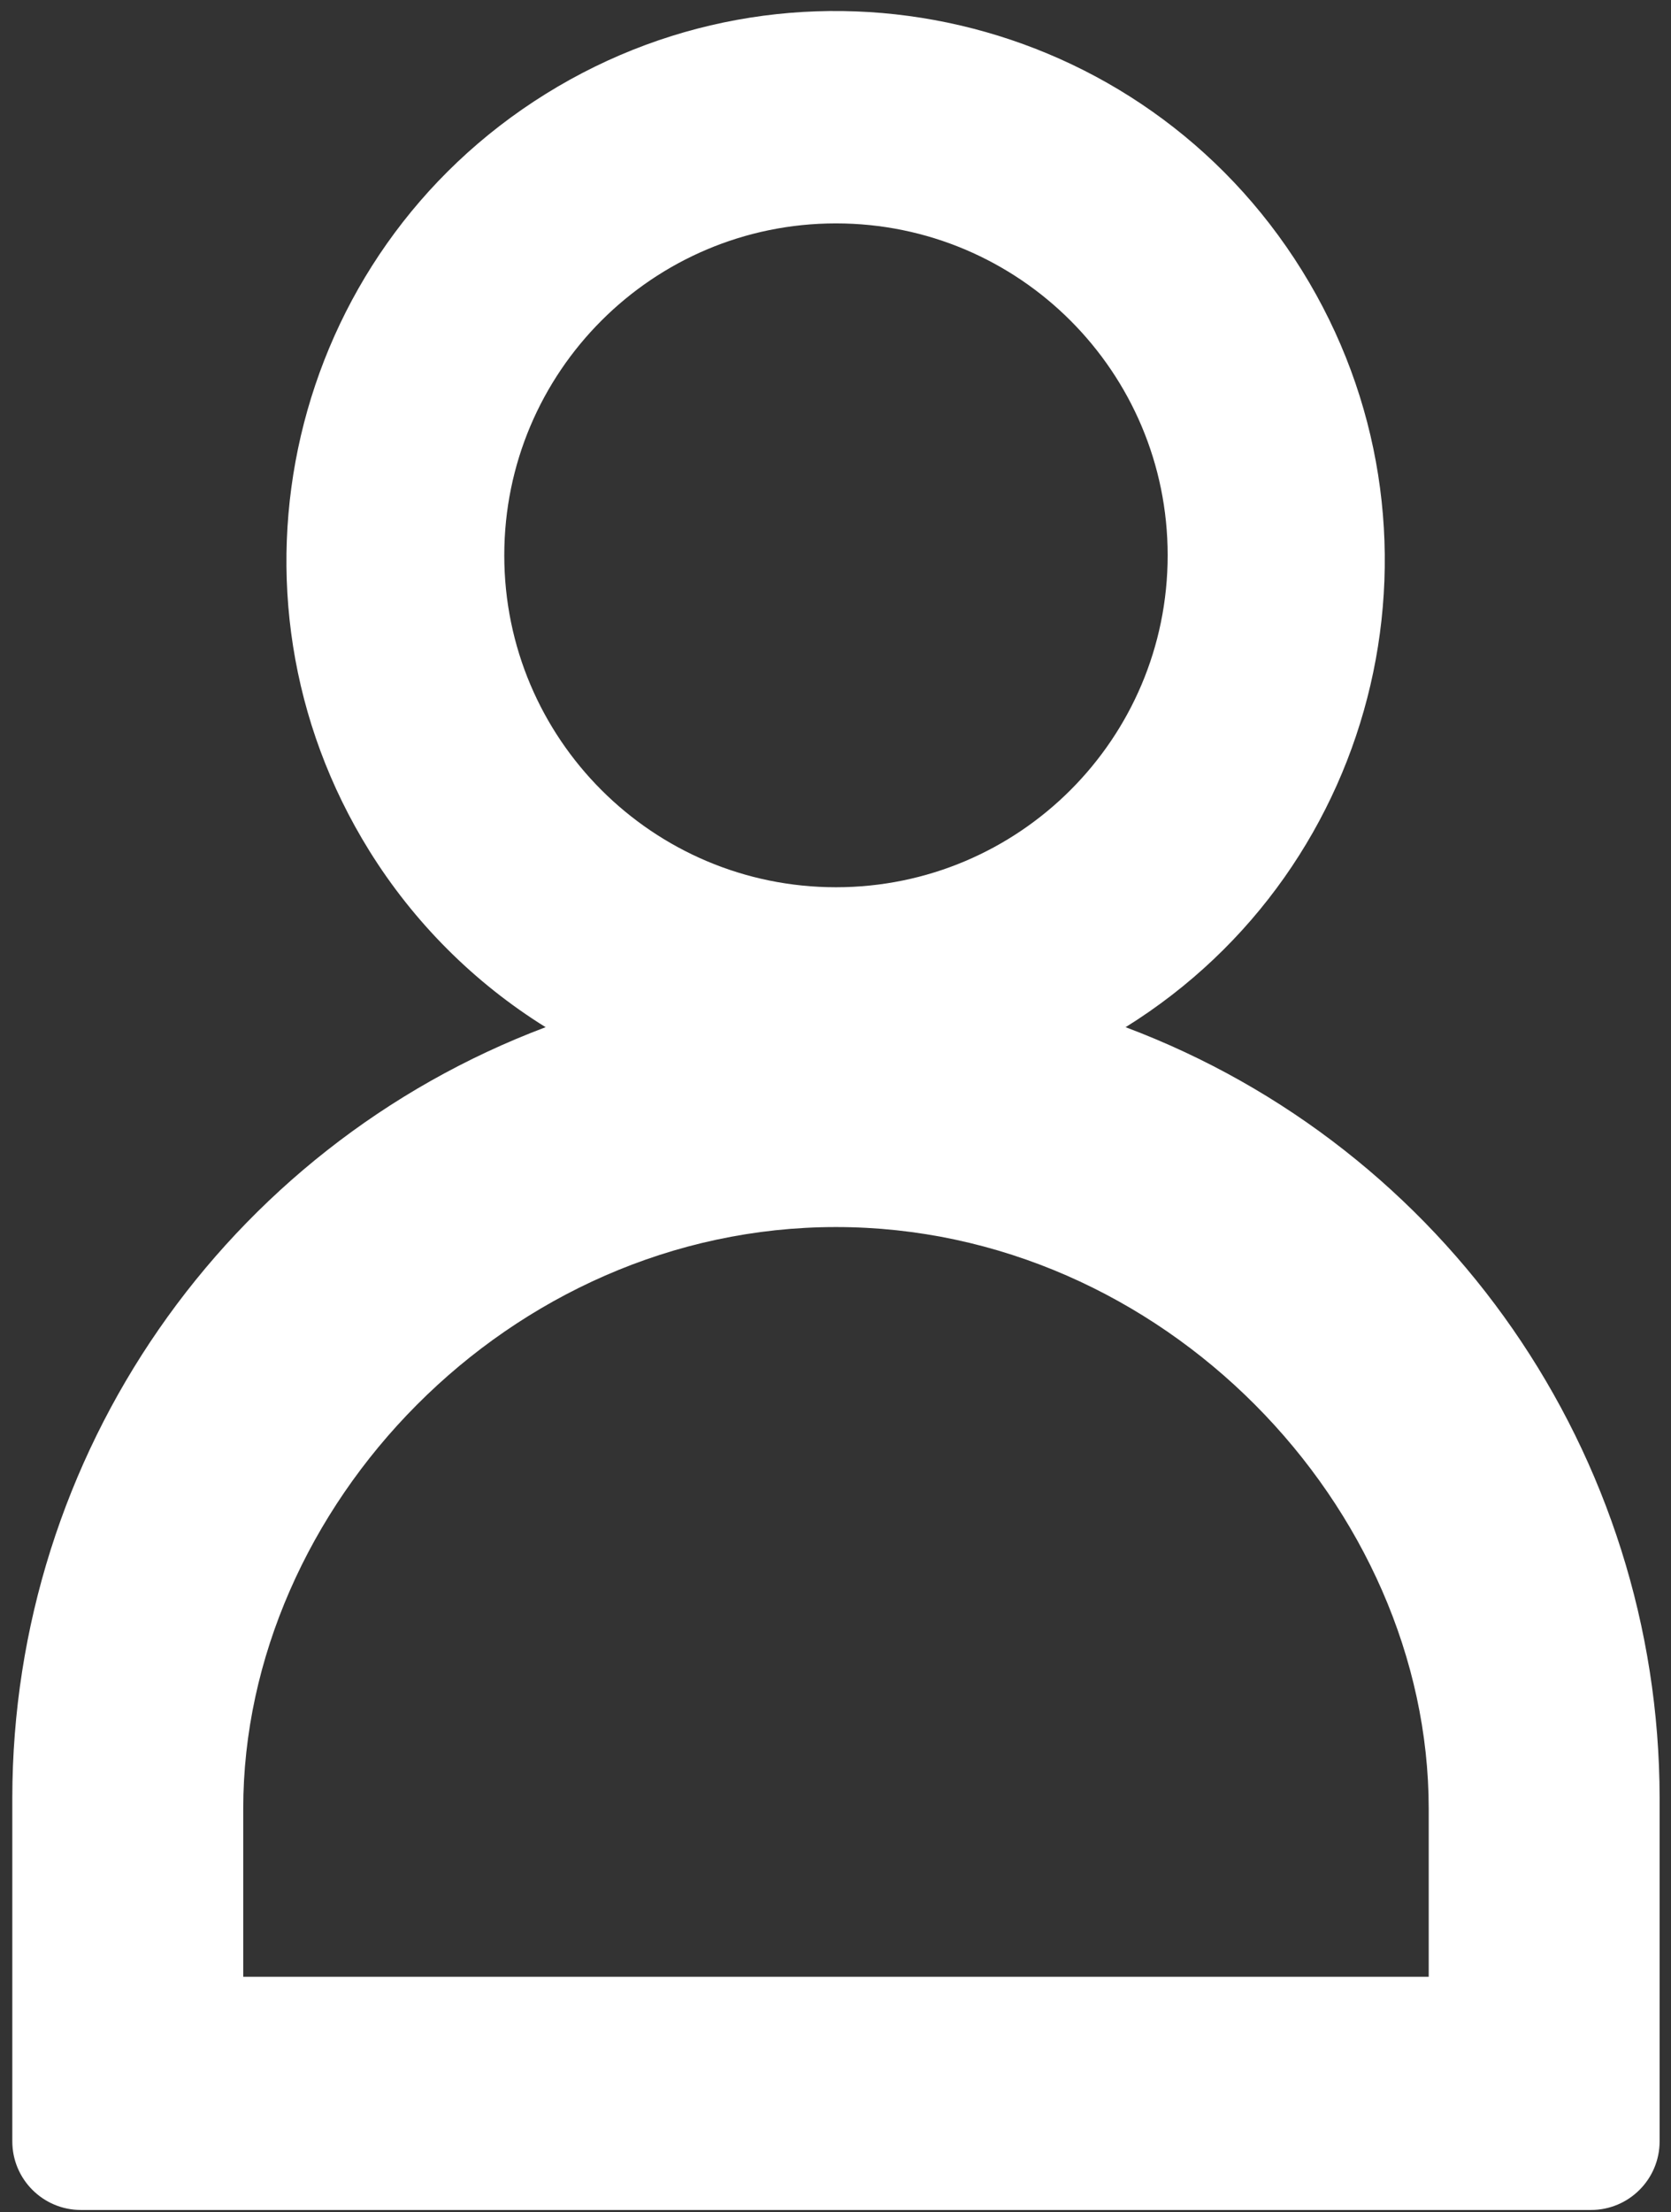 <?xml version="1.0" encoding="utf-8"?>
<!-- Generator: Adobe Illustrator 14.0.0, SVG Export Plug-In  -->
<!DOCTYPE svg PUBLIC "-//W3C//DTD SVG 1.1 Tiny//EN" "http://www.w3.org/Graphics/SVG/1.1/DTD/svg11-tiny.dtd">
<svg version="1.1" baseProfile="tiny"
	 xmlns="http://www.w3.org/2000/svg" xmlns:xlink="http://www.w3.org/1999/xlink" xmlns:a="http://ns.adobe.com/AdobeSVGViewerExtensions/3.0/"
	 x="0px" y="0px" width="96px" height="127px" viewBox="-0.707 -0.632 96 127" xml:space="preserve">
<rect x="-0.707" y="-0.632" width="96" height="127" fill="#333333" stroke="none"/>
<defs>
</defs>
<path fill="#FFFFFF" d="M28.264,31.249c0-10.524,8.532-19.056,19.056-19.056c10.523,0,19.056,8.532,19.056,19.056
	c0,10.524-8.532,19.055-19.056,19.055C36.796,50.304,28.264,41.773,28.264,31.249z M81.373,112.854H13.267V103.2
	c0-17.302,15.246-33.388,34.053-33.388c18.808,0,34.053,16.086,34.053,33.388V112.854z M63.959,58.338
	c14.795-9.202,19.33-28.654,10.128-43.448C64.886,0.096,45.434-4.439,30.639,4.763C15.845,13.963,11.31,33.416,20.511,48.21
	c2.555,4.108,6.02,7.574,10.128,10.128C12.218,65.277,0.016,82.896,0,102.582v19.717c0,2.178,1.766,3.942,3.944,3.942h86.752
	c2.178,0,3.943-1.765,3.943-3.942v-19.717C94.616,82.887,82.397,65.264,63.959,58.338z"/>
</svg>
